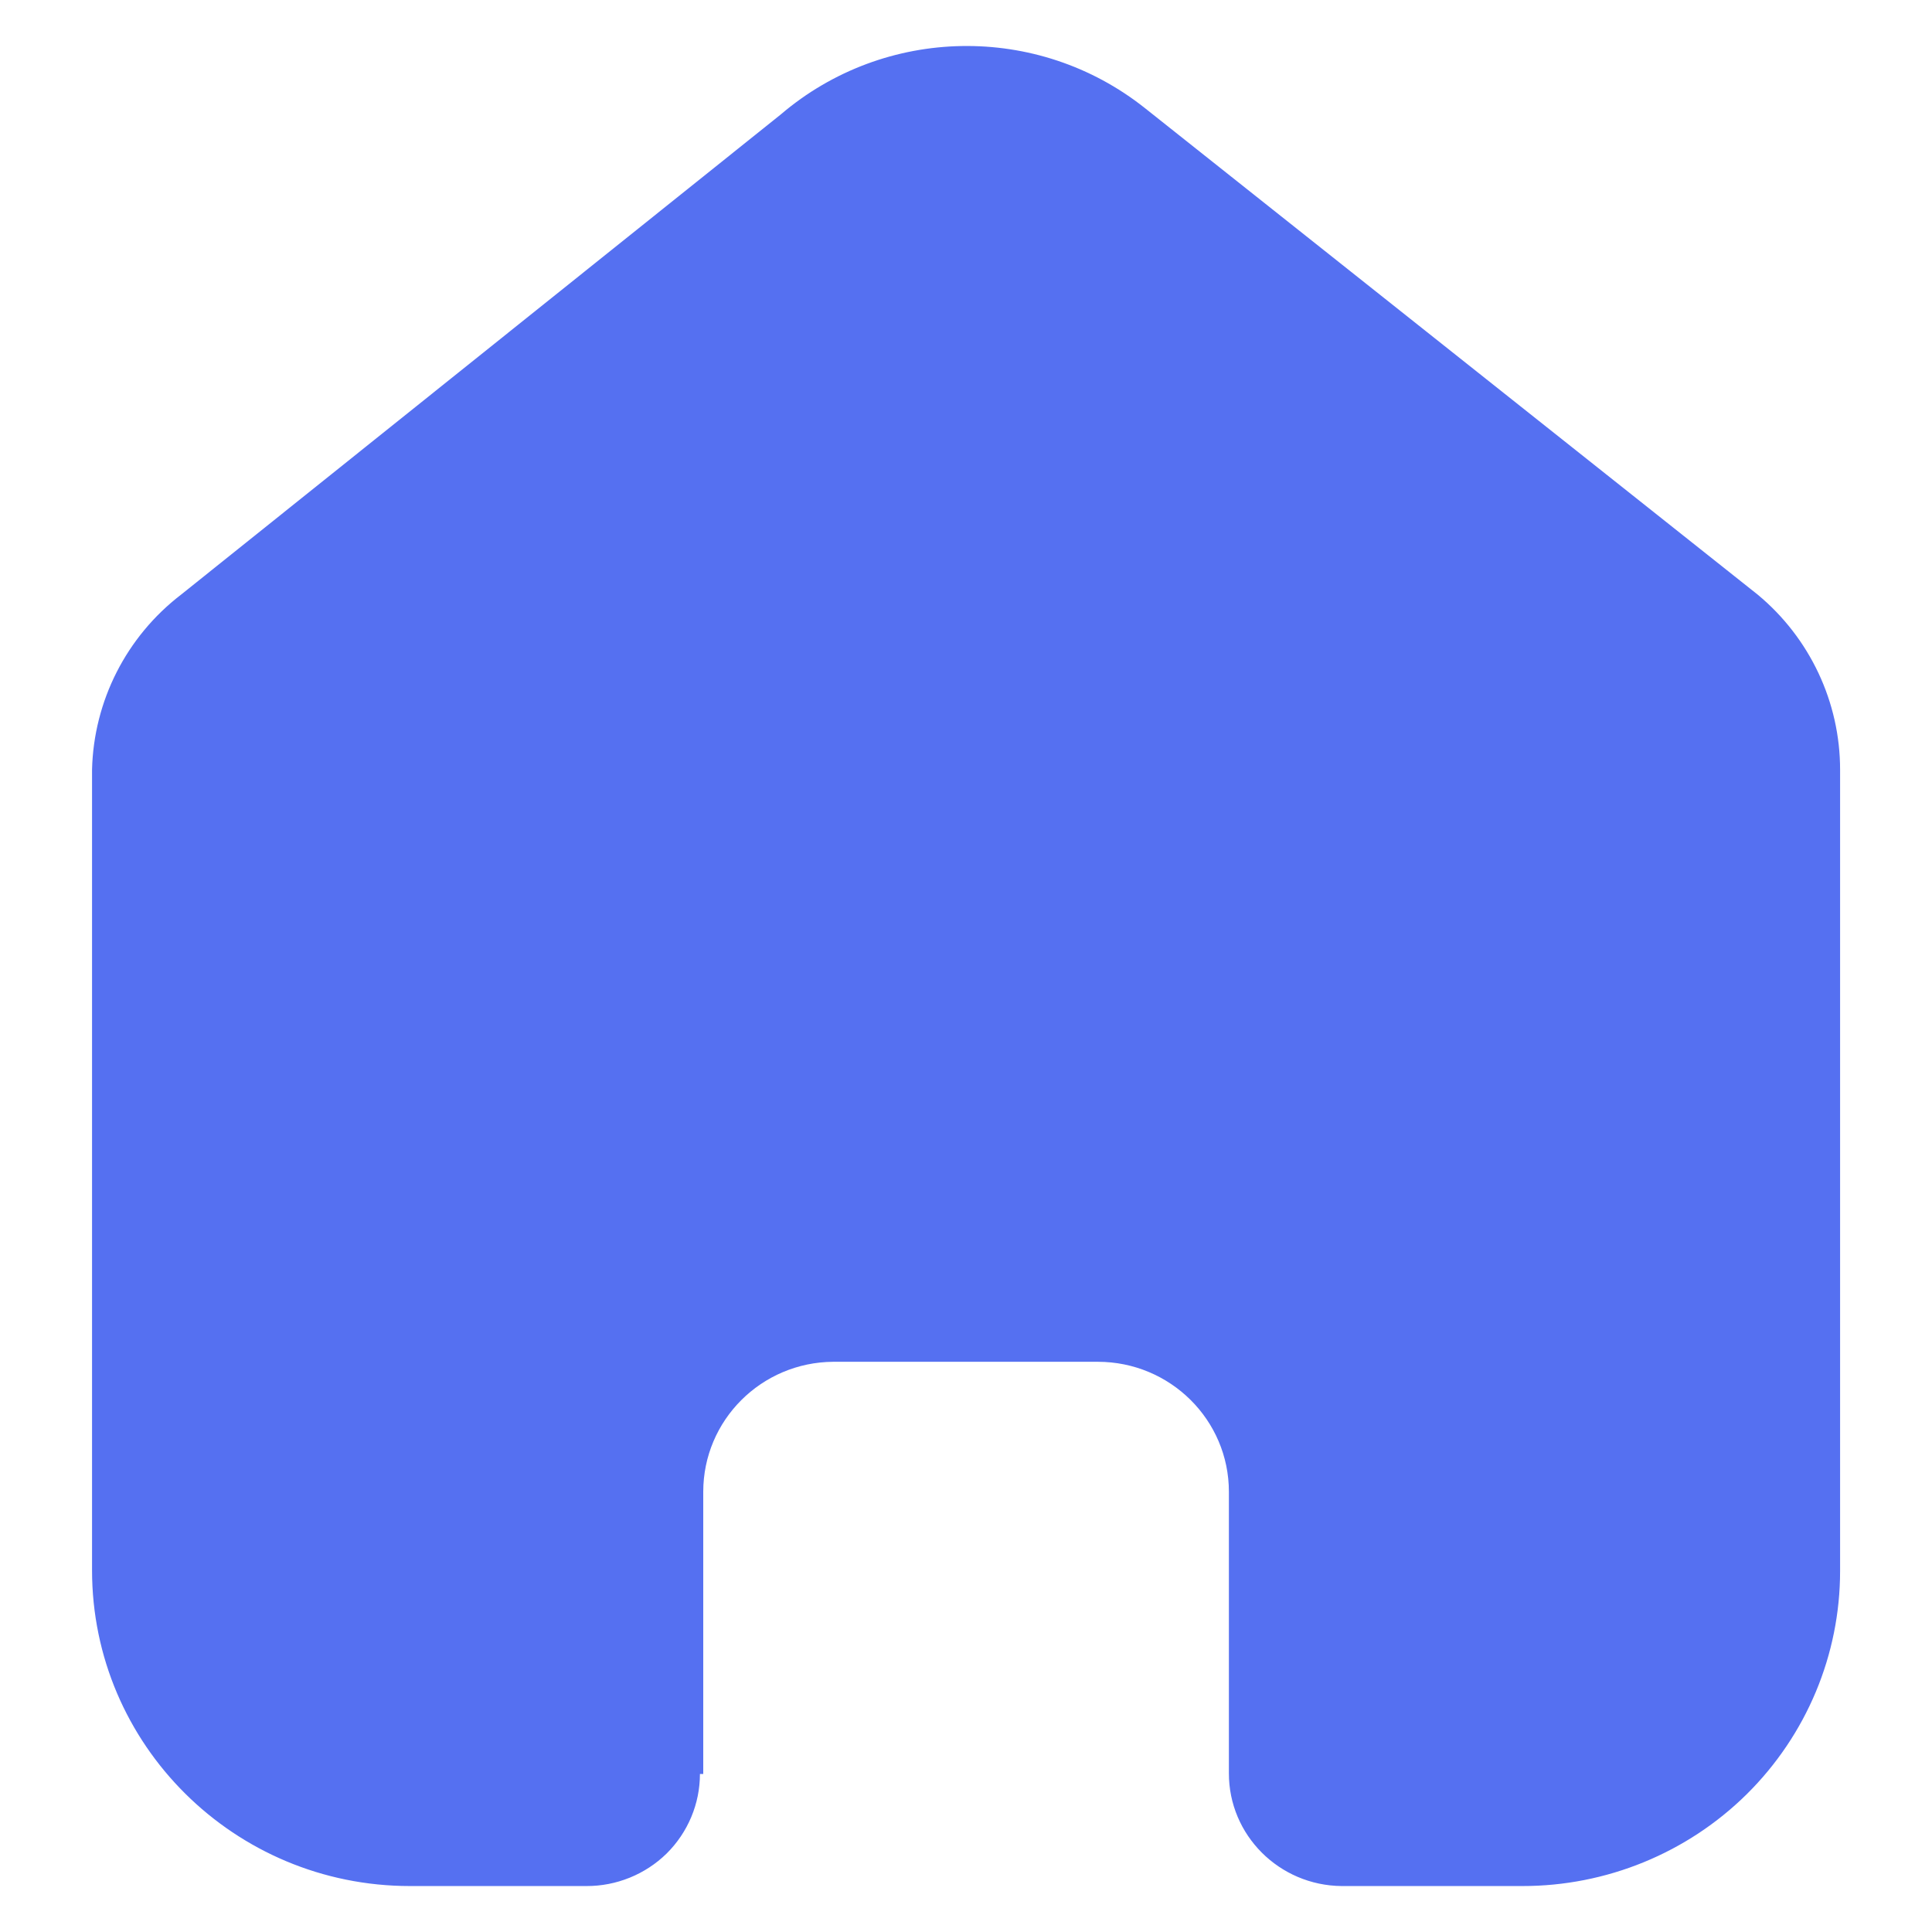 <svg width="14" height="14" viewBox="0 0 14 14" fill="none" xmlns="http://www.w3.org/2000/svg">
<path d="M5.096 12.855V10.81C5.096 10.292 5.517 9.871 6.039 9.868H7.955C8.48 9.868 8.905 10.29 8.905 10.81V12.849C8.904 13.298 9.27 13.663 9.722 13.667H11.03C11.64 13.668 12.226 13.428 12.658 13.001C13.091 12.572 13.334 11.991 13.334 11.385V5.577C13.334 5.088 13.115 4.623 12.737 4.309L8.296 0.783C7.519 0.166 6.411 0.186 5.657 0.83L1.312 4.309C0.915 4.614 0.679 5.08 0.667 5.577V11.379C0.667 12.643 1.699 13.667 2.971 13.667H4.249C4.466 13.668 4.676 13.583 4.831 13.431C4.985 13.278 5.072 13.071 5.072 12.855H5.096Z" fill="#5570F1"/>
</svg>
